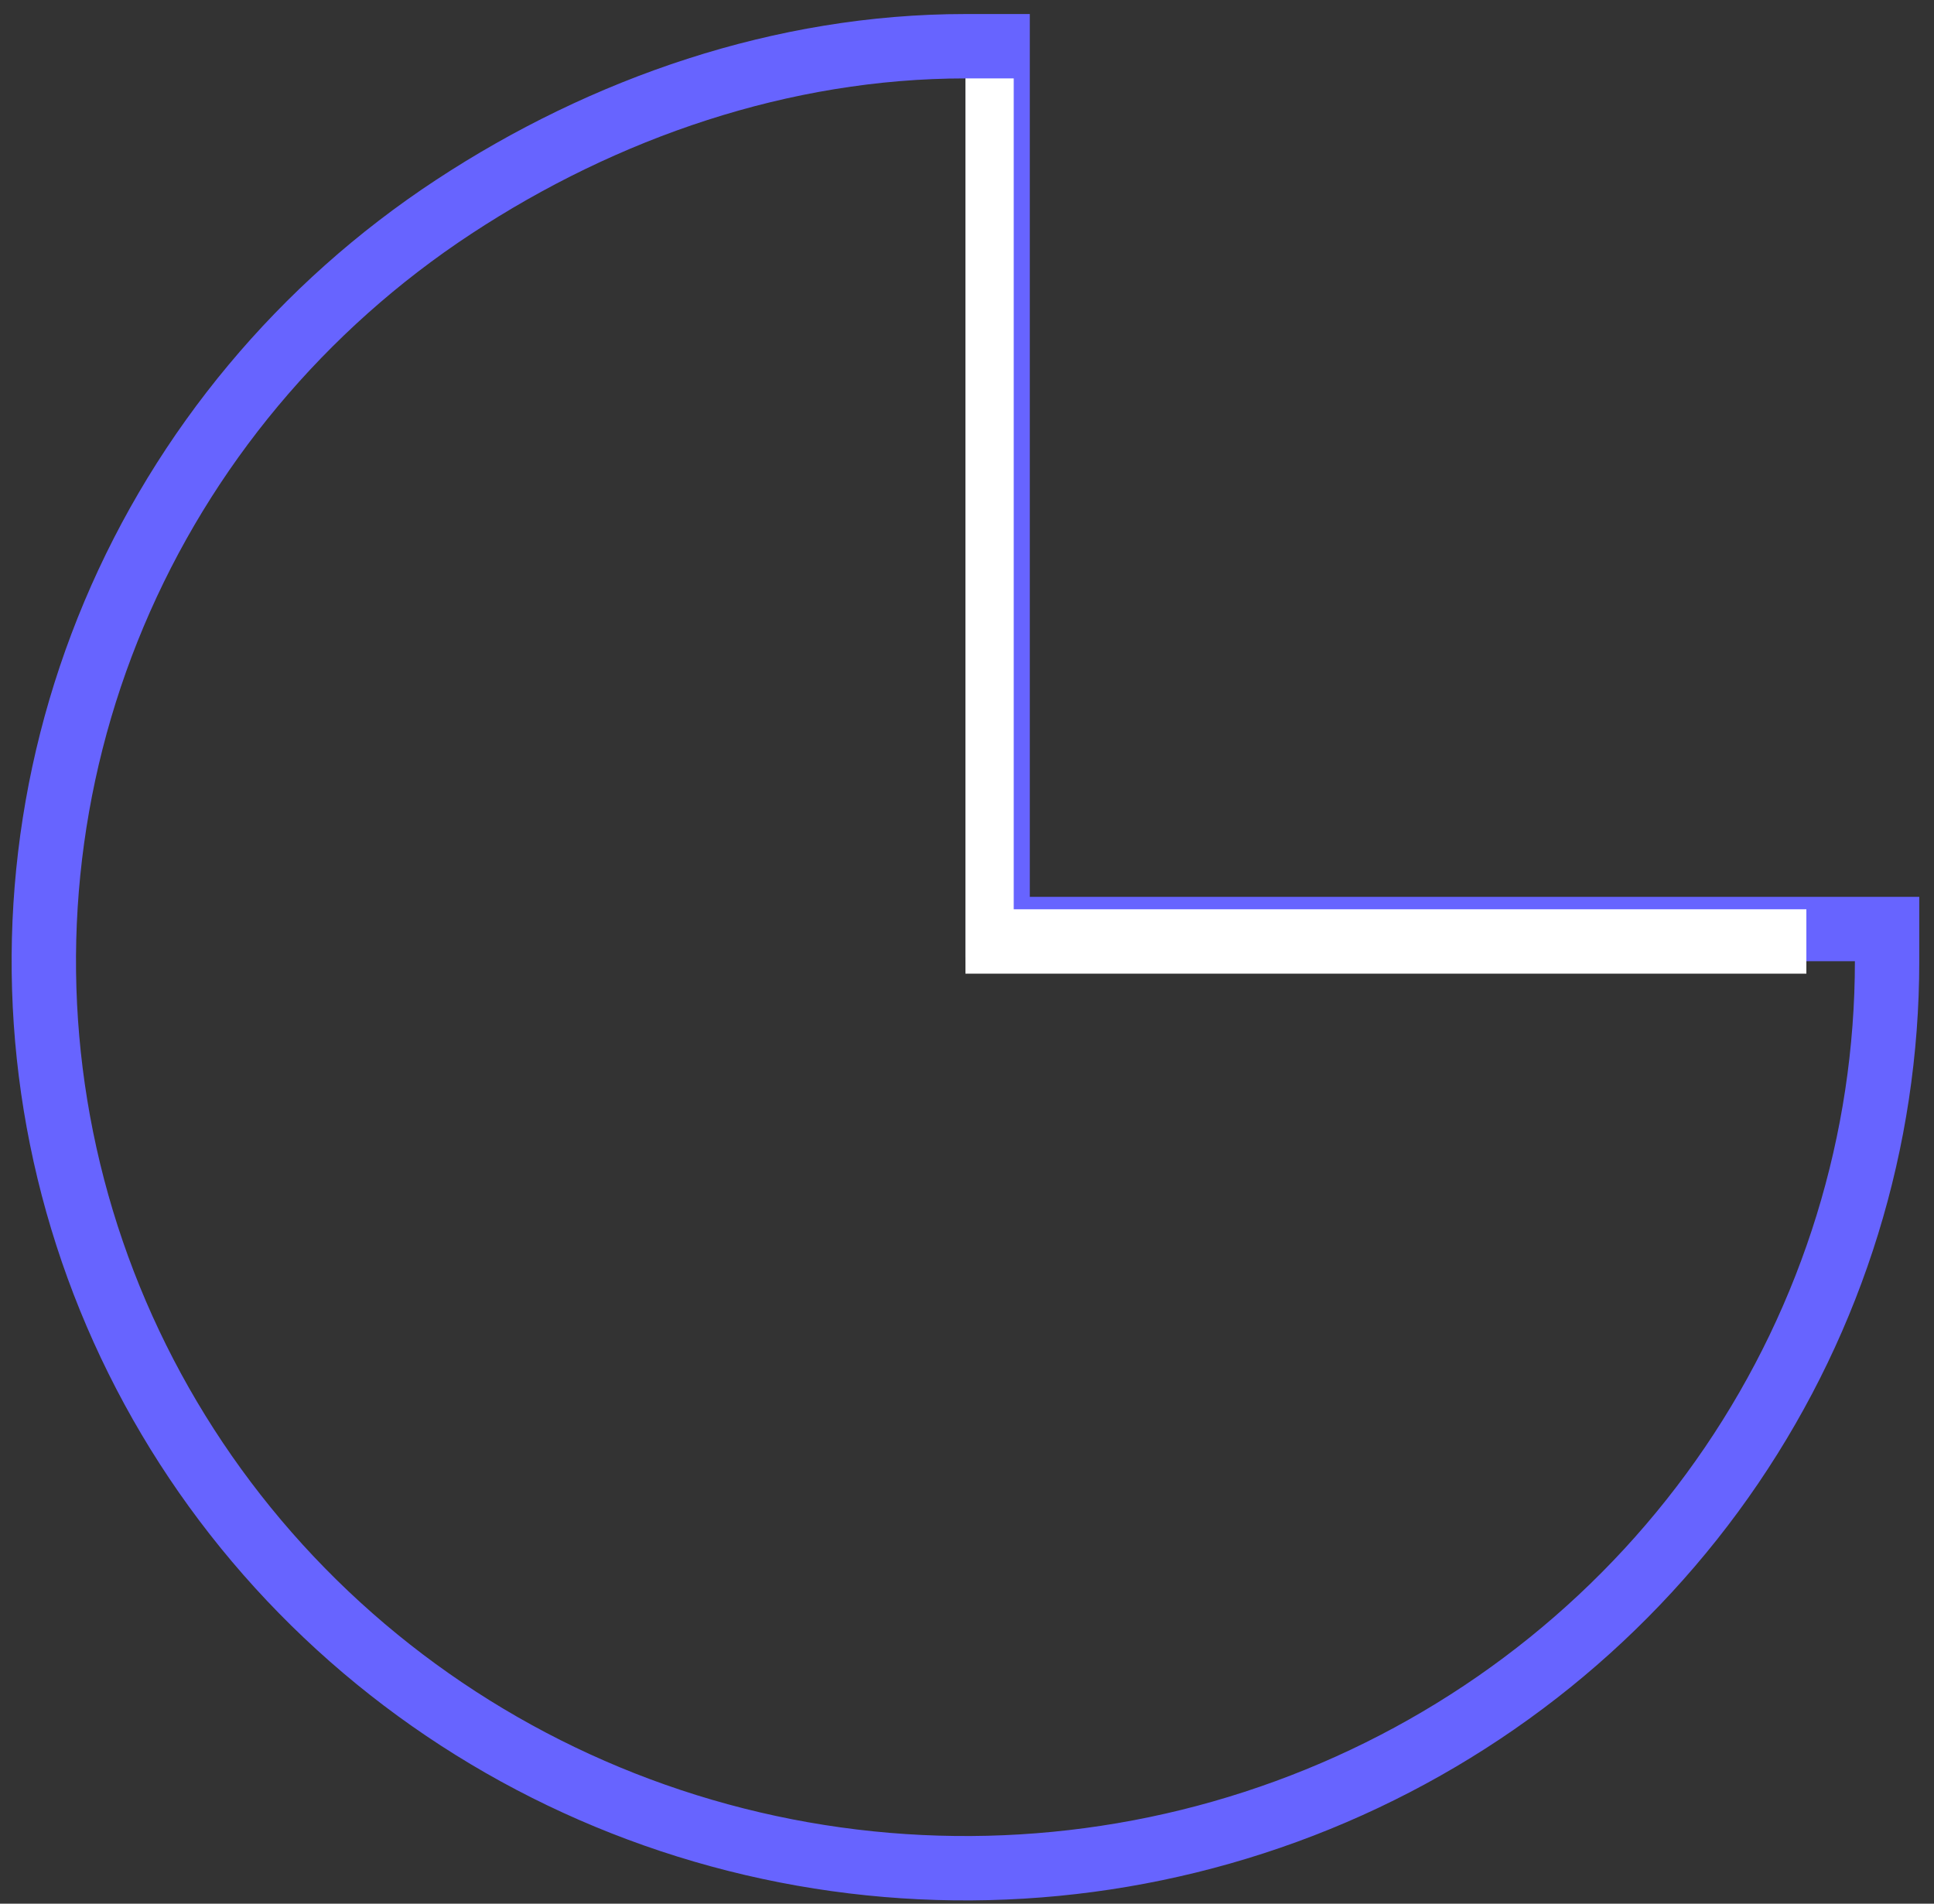 <svg width="127" height="125" viewBox="0 0 127 125" fill="none" xmlns="http://www.w3.org/2000/svg">
<rect x="0" y="0" width="127" height="125" fill="#333333" stroke="none"/>
<g id="Group 237">
<path id="Ellipse 305" d="M123.919 63.113V61H121.805H65.511V34.392L65.511 5.148V3.035H63.398C51.374 3.035 39.684 7.082 29.788 13.585C19.836 20.125 12.074 29.424 7.489 40.31C2.904 51.197 1.703 63.179 4.041 74.739C6.379 86.298 12.149 96.912 20.616 105.238C29.082 113.565 39.864 119.231 51.597 121.527C63.33 123.822 75.492 122.644 86.547 118.141C97.601 113.638 107.056 106.009 113.71 96.215C120.364 86.42 123.919 74.9 123.919 63.113Z" stroke="#6764FF" stroke-width="4.227"/>
<line id="Line 81" x1="64.983" y1="5.148" x2="64.983" y2="62.852" stroke="white" stroke-width="3.171"/>
<line id="Line 82" x1="118.619" y1="61.818" x2="63.398" y2="61.818" stroke="white" stroke-width="4.227"/>
</g>
</svg>
